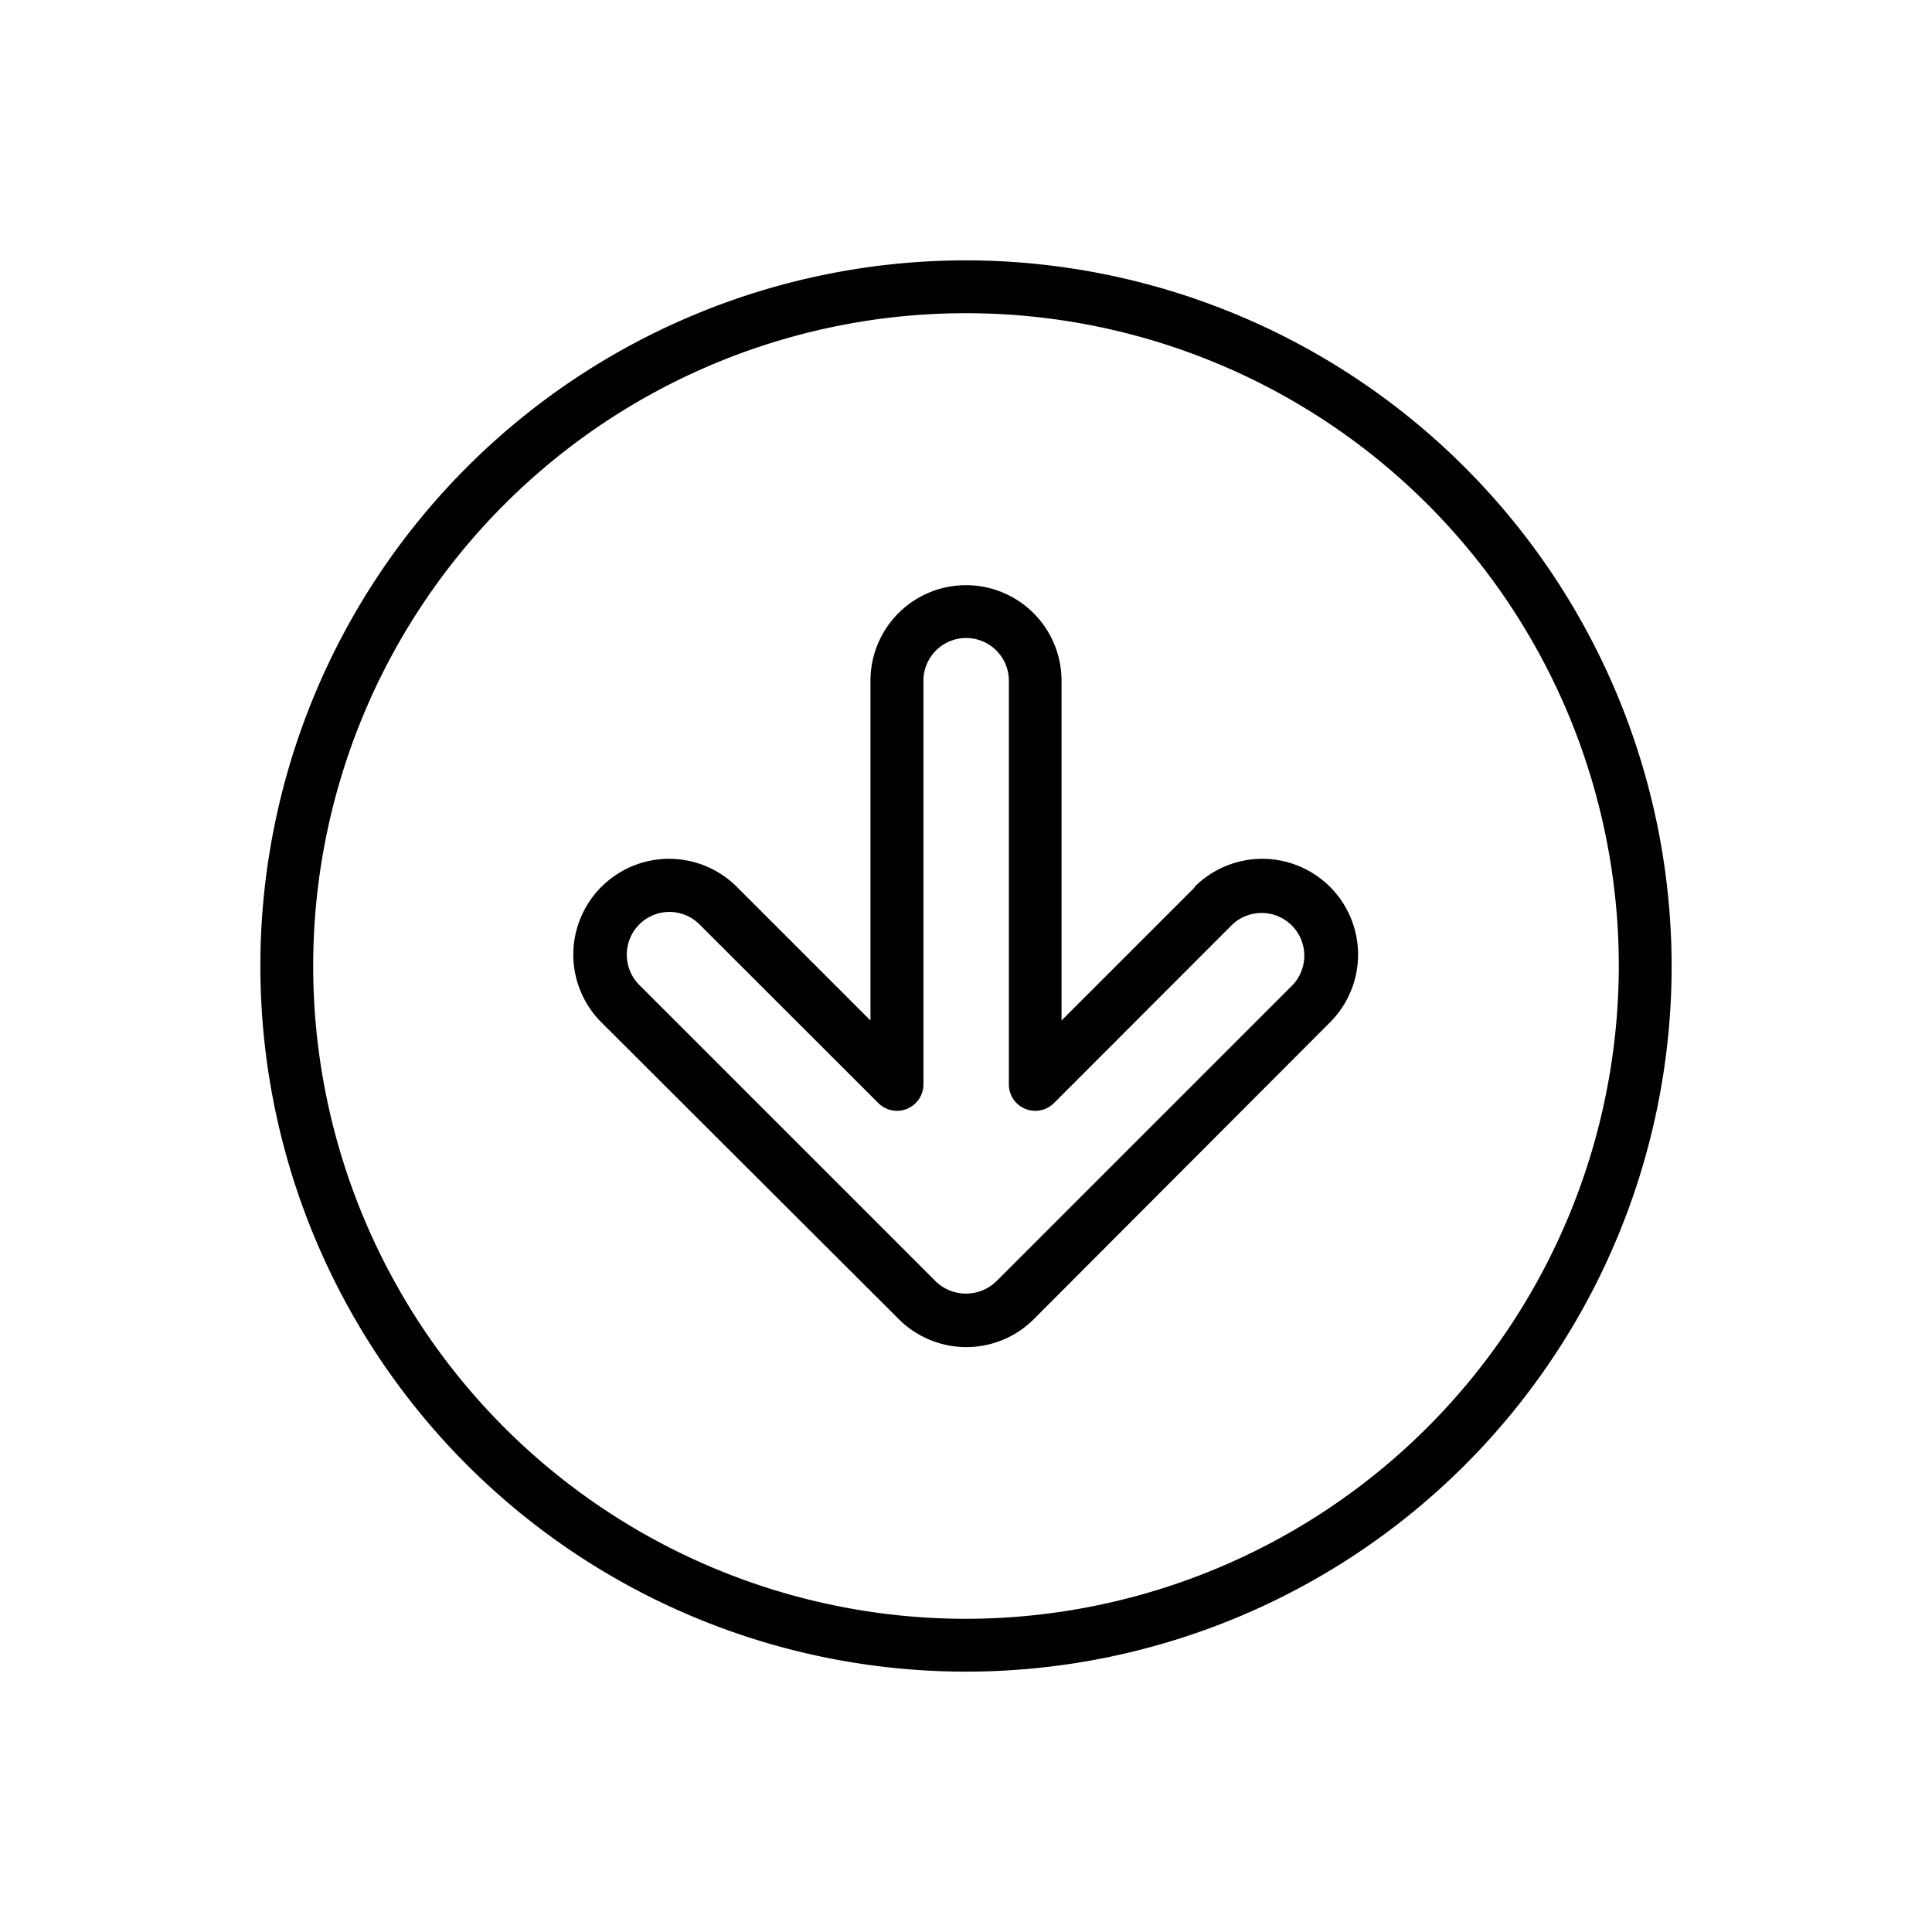 <svg id="O" height="512" viewBox="0 0 128 128" width="512" xmlns="http://www.w3.org/2000/svg"><path d="m79.17 58.77-8.84 8.84v-22.51a6.33 6.33 0 1 0 -12.66 0v22.51l-8.84-8.84a6.33 6.33 0 0 0 -9 8.95l19.69 19.65a6.33 6.33 0 0 0 9 0l19.61-19.65a6.33 6.33 0 1 0 -9-8.95zm6.48 6.48-19.65 19.65a2.89 2.89 0 0 1 -4 0l-19.65-19.65a2.84 2.84 0 0 1 0-4 2.82 2.82 0 0 1 4 0l11.83 11.82a1.75 1.75 0 0 0 3-1.23v-26.74a2.83 2.83 0 1 1 5.66 0v26.74a1.75 1.75 0 0 0 3 1.23l11.81-11.82a2.83 2.83 0 0 1 4 4z"/><path d="m64 17.25a46.75 46.75 0 1 0 46.75 46.75 46.8 46.8 0 0 0 -46.75-46.75zm0 90a43.25 43.25 0 1 1 43.25-43.25 43.3 43.3 0 0 1 -43.25 43.25z"/></svg>